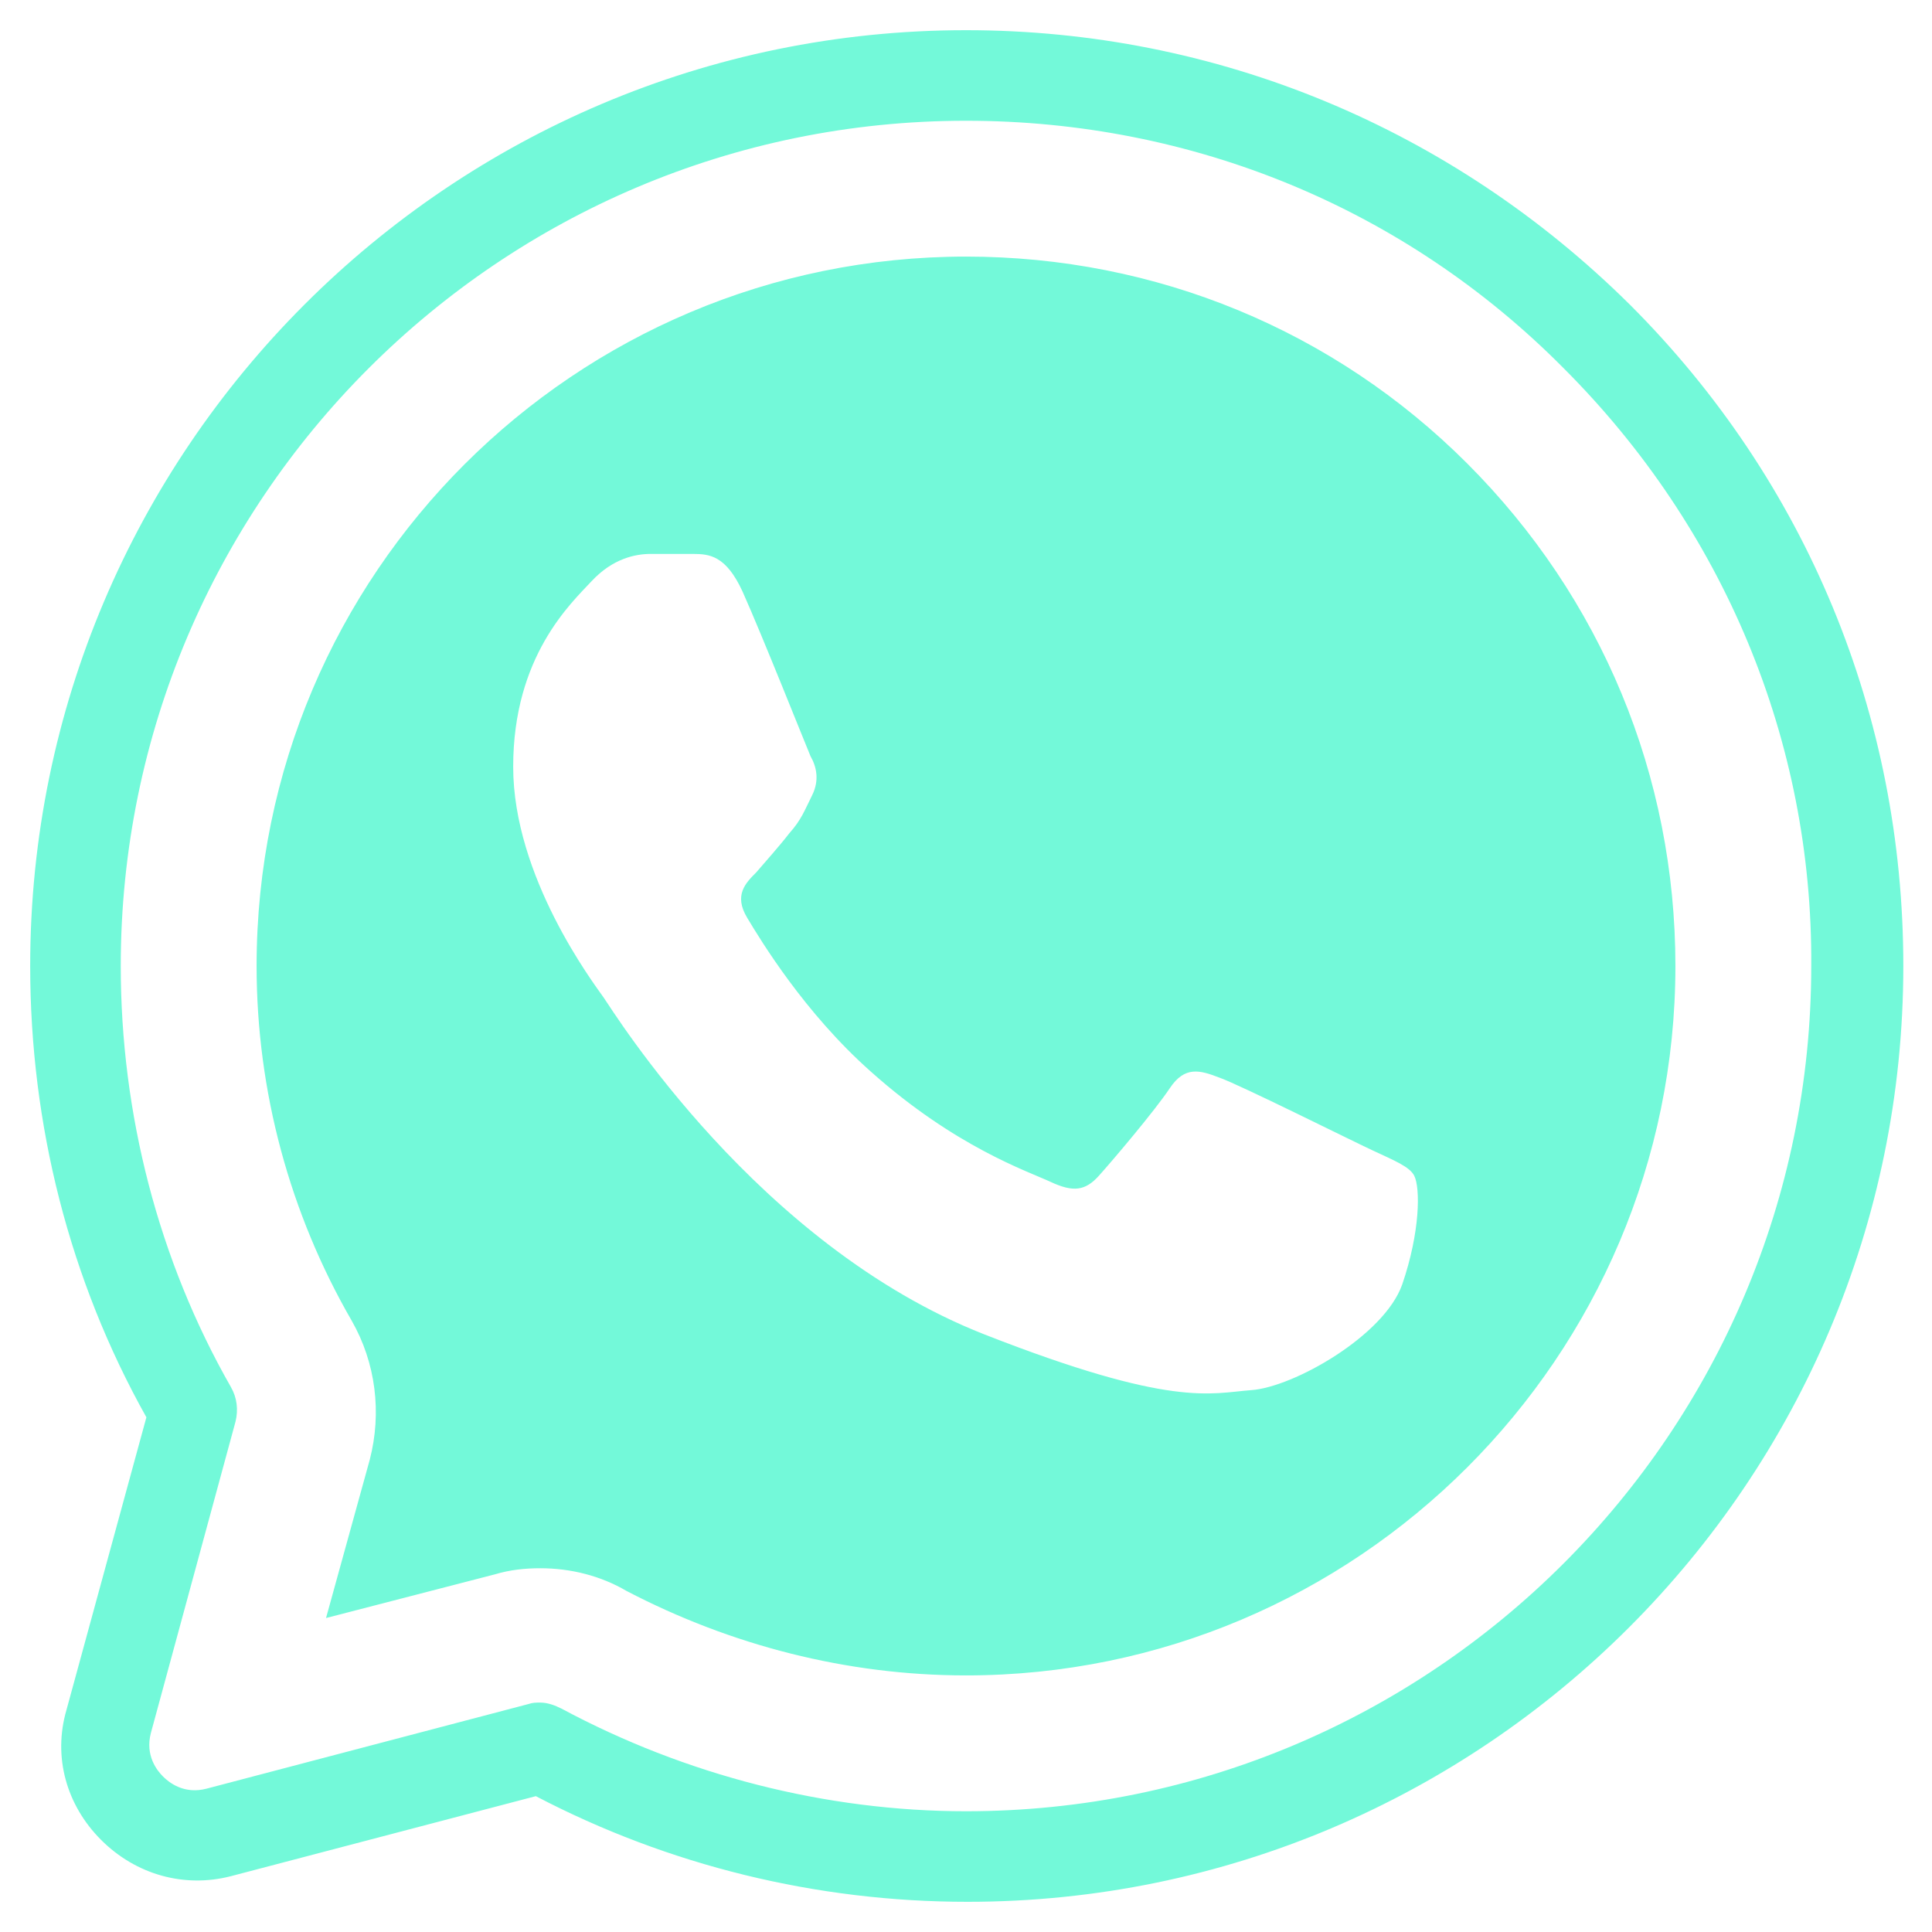 <svg xmlns="http://www.w3.org/2000/svg" xmlns:xlink="http://www.w3.org/1999/xlink" viewBox="0 0 128 128" fill="#73F9D9">
  <path d="M64 2C29.8 2 2 29.8 2 64C2 74.5 4.599 84.8 9.699 93.9L4.4 113.301C3.5 116.401 4.399 119.6 6.699 121.9C8.999 124.2 12.201 125.101 15.301 124.301L35.5 119C44.3 123.6 54.1 126 64.1 126C98.3 126 126.1 98.2 126.1 64C126.1 47.4 119.7 31.899 108 20.199C96.2 8.499 80.6 2 64 2 z M 64 8C79 8 93.1 13.8 103.6 24.4C114.2 35 120.1 49.1 120 64C120 94.9 94.9 120 64 120C54.7 120 45.399 117.599 37.199 113.199C36.799 112.999 36.301 112.801 35.801 112.801C35.501 112.801 35.3 112.8 35 112.9L13.699 118.5C12.199 118.9 11.201 118.099 10.801 117.699C10.401 117.299 9.6 116.301 10 114.801L15.6 94.199C15.8 93.399 15.701 92.6 15.301 91.9C10.501 83.5 8 73.8 8 64C8 33.1 33.1 8 64 8 z M 64 17C38.1 17 17 38 17 64C17 72.3 19.201 80.4 23.301 87.5C24.901 90.3 25.3 93.599 24.5 96.699L21.6 107.199L32.801 104.301C33.801 104.001 34.801 103.9 35.801 103.9C37.801 103.9 39.8 104.4 41.5 105.4C48.4 109 56.1 111 64 111C89.9 111 111 89.9 111 64C111 51.4 106.099 39.599 97.199 30.699C88.399 21.899 76.6 17 64 17 z M 43.1 36.699L45.9 36.699C47 36.699 48.099 36.799 49.199 39.199C50.499 42.099 53.399 49.4 53.699 50.1C54.099 50.8 54.301 51.699 53.801 52.699C53.301 53.699 53.101 54.299 52.301 55.199C51.601 56.099 50.7 57.101 50.1 57.801C49.4 58.501 48.6 59.301 49.5 60.801C50.4 62.301 53.299 67.1 57.699 71C63.299 76 68.1 77.601 69.6 78.301C71.1 79.001 71.901 78.9 72.801 77.9C73.701 76.9 76.5 73.6 77.5 72.1C78.5 70.6 79.501 70.9 80.801 71.4C82.201 71.9 89.4 75.499 90.9 76.199C92.4 76.899 93.399 77.3 93.699 77.9C94.099 78.7 94.1 81.6 92.9 85.1C91.7 88.5 85.7 91.9 82.9 92.1C80.2 92.3 77.699 93.3 65.199 88.4C50.199 82.5 40.7 67.1 40 66.1C39.3 65.1 34 58.101 34 50.801C34 43.501 37.799 40 39.199 38.5C40.599 37 42.1 36.699 43.1 36.699 z" fill="#73F9D9" />
</svg>